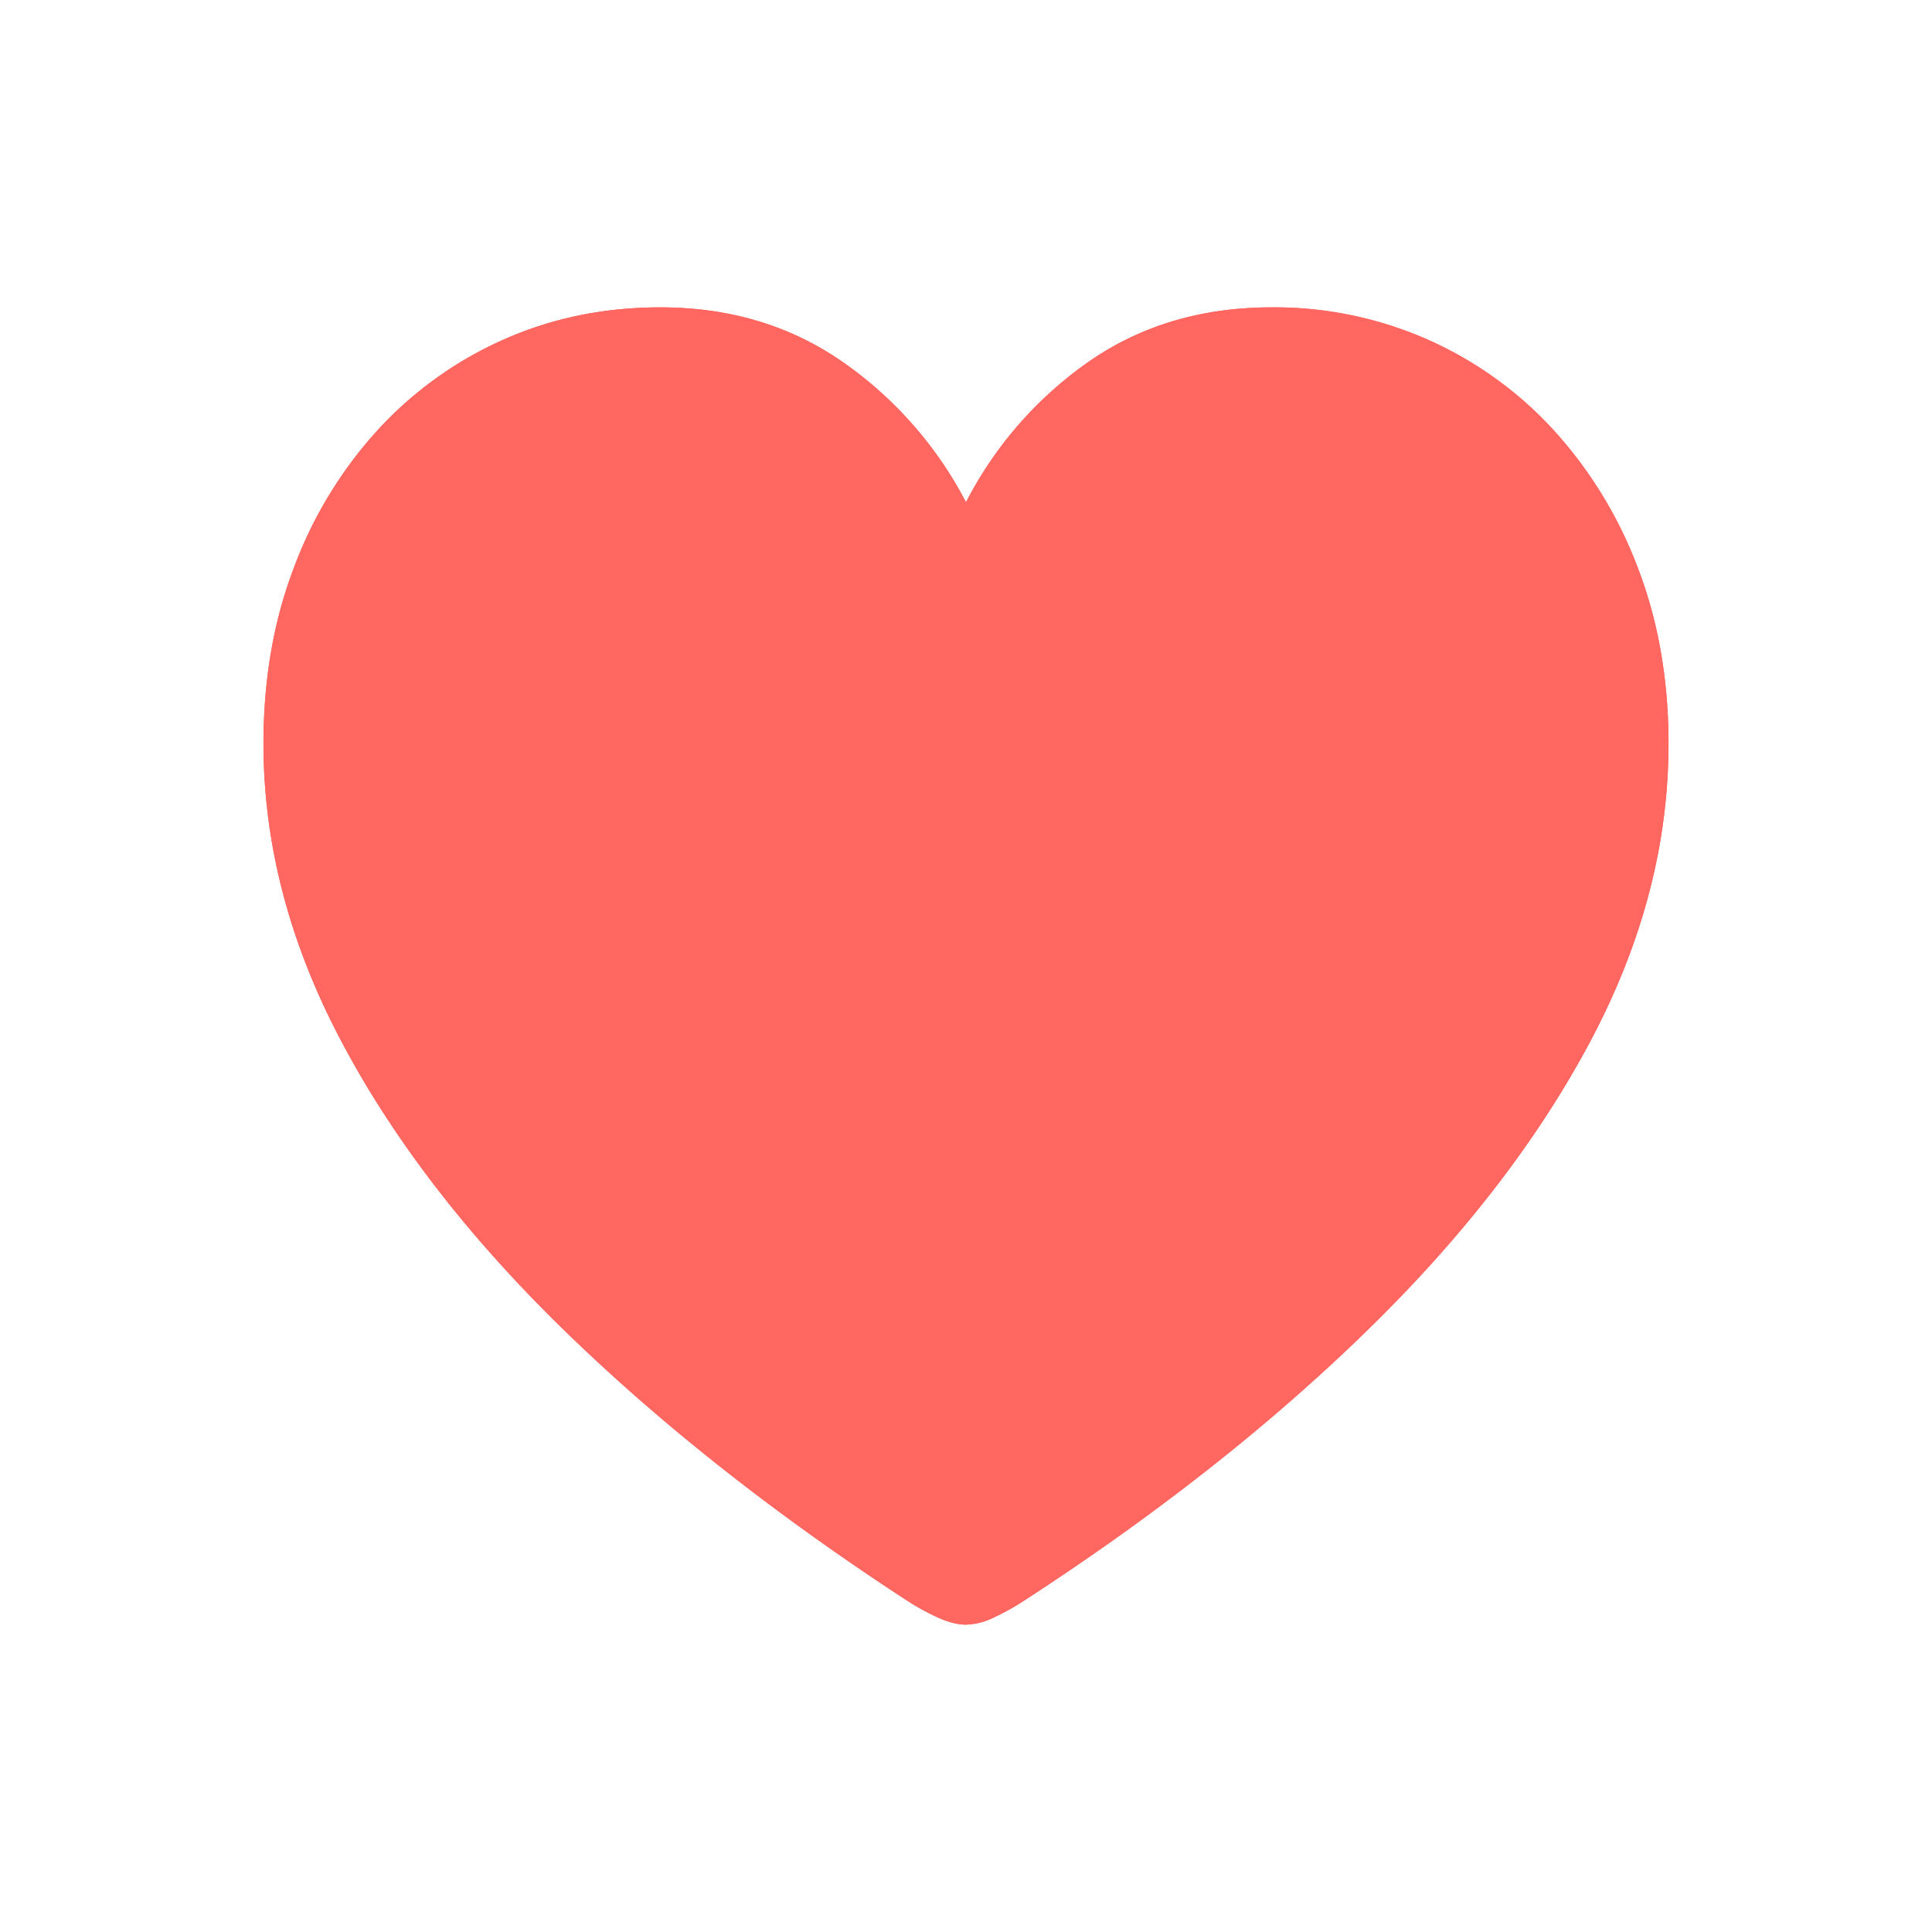 <svg xmlns:xlink="http://www.w3.org/1999/xlink" xmlns="http://www.w3.org/2000/svg" class="i_like active" width="24"  height="24" ><defs><svg viewBox="0 0 24 24" id="svg-favorite" xmlns="http://www.w3.org/2000/svg"><path fill-rule="evenodd" d="M12 20.182a.848.848 0 00.354-.093c.132-.062.26-.134.382-.215 1.624-1.055 3.034-2.165 4.23-3.33 1.196-1.163 2.121-2.358 2.777-3.585.656-1.226.984-2.466.984-3.72 0-.795-.127-1.523-.381-2.184a5.334 5.334 0 00-1.053-1.719 4.705 4.705 0 00-1.568-1.122 4.717 4.717 0 00-1.927-.396c-.858 0-1.61.22-2.253.661A4.81 4.81 0 0012 6.239a4.851 4.851 0 00-1.55-1.755c-.646-.444-1.396-.666-2.248-.666-.693 0-1.338.132-1.936.396a4.705 4.705 0 00-1.568 1.122A5.254 5.254 0 003.65 7.055c-.252.66-.377 1.389-.377 2.184 0 1.254.326 2.494.98 3.72.652 1.227 1.578 2.422 2.776 3.586 1.199 1.164 2.608 2.274 4.226 3.33.123.08.251.152.386.214s.255.093.359.093z"></path></svg></defs>
    <use xlink:href="#svg-favorite" fill="#FF6760">
        <svg viewBox="0 0 24 24" id="svg-favorite" xmlns="http://www.w3.org/2000/svg"><path fill-rule="evenodd" d="M12 20.182a.848.848 0 00.354-.093c.132-.062.26-.134.382-.215 1.624-1.055 3.034-2.165 4.23-3.33 1.196-1.163 2.121-2.358 2.777-3.585.656-1.226.984-2.466.984-3.72 0-.795-.127-1.523-.381-2.184a5.334 5.334 0 00-1.053-1.719 4.705 4.705 0 00-1.568-1.122 4.717 4.717 0 00-1.927-.396c-.858 0-1.61.22-2.253.661A4.81 4.81 0 0012 6.239a4.851 4.851 0 00-1.55-1.755c-.646-.444-1.396-.666-2.248-.666-.693 0-1.338.132-1.936.396a4.705 4.705 0 00-1.568 1.122A5.254 5.254 0 003.65 7.055c-.252.66-.377 1.389-.377 2.184 0 1.254.326 2.494.98 3.72.652 1.227 1.578 2.422 2.776 3.586 1.199 1.164 2.608 2.274 4.226 3.33.123.08.251.152.386.214s.255.093.359.093z"></path></svg>
    </use>
</svg>